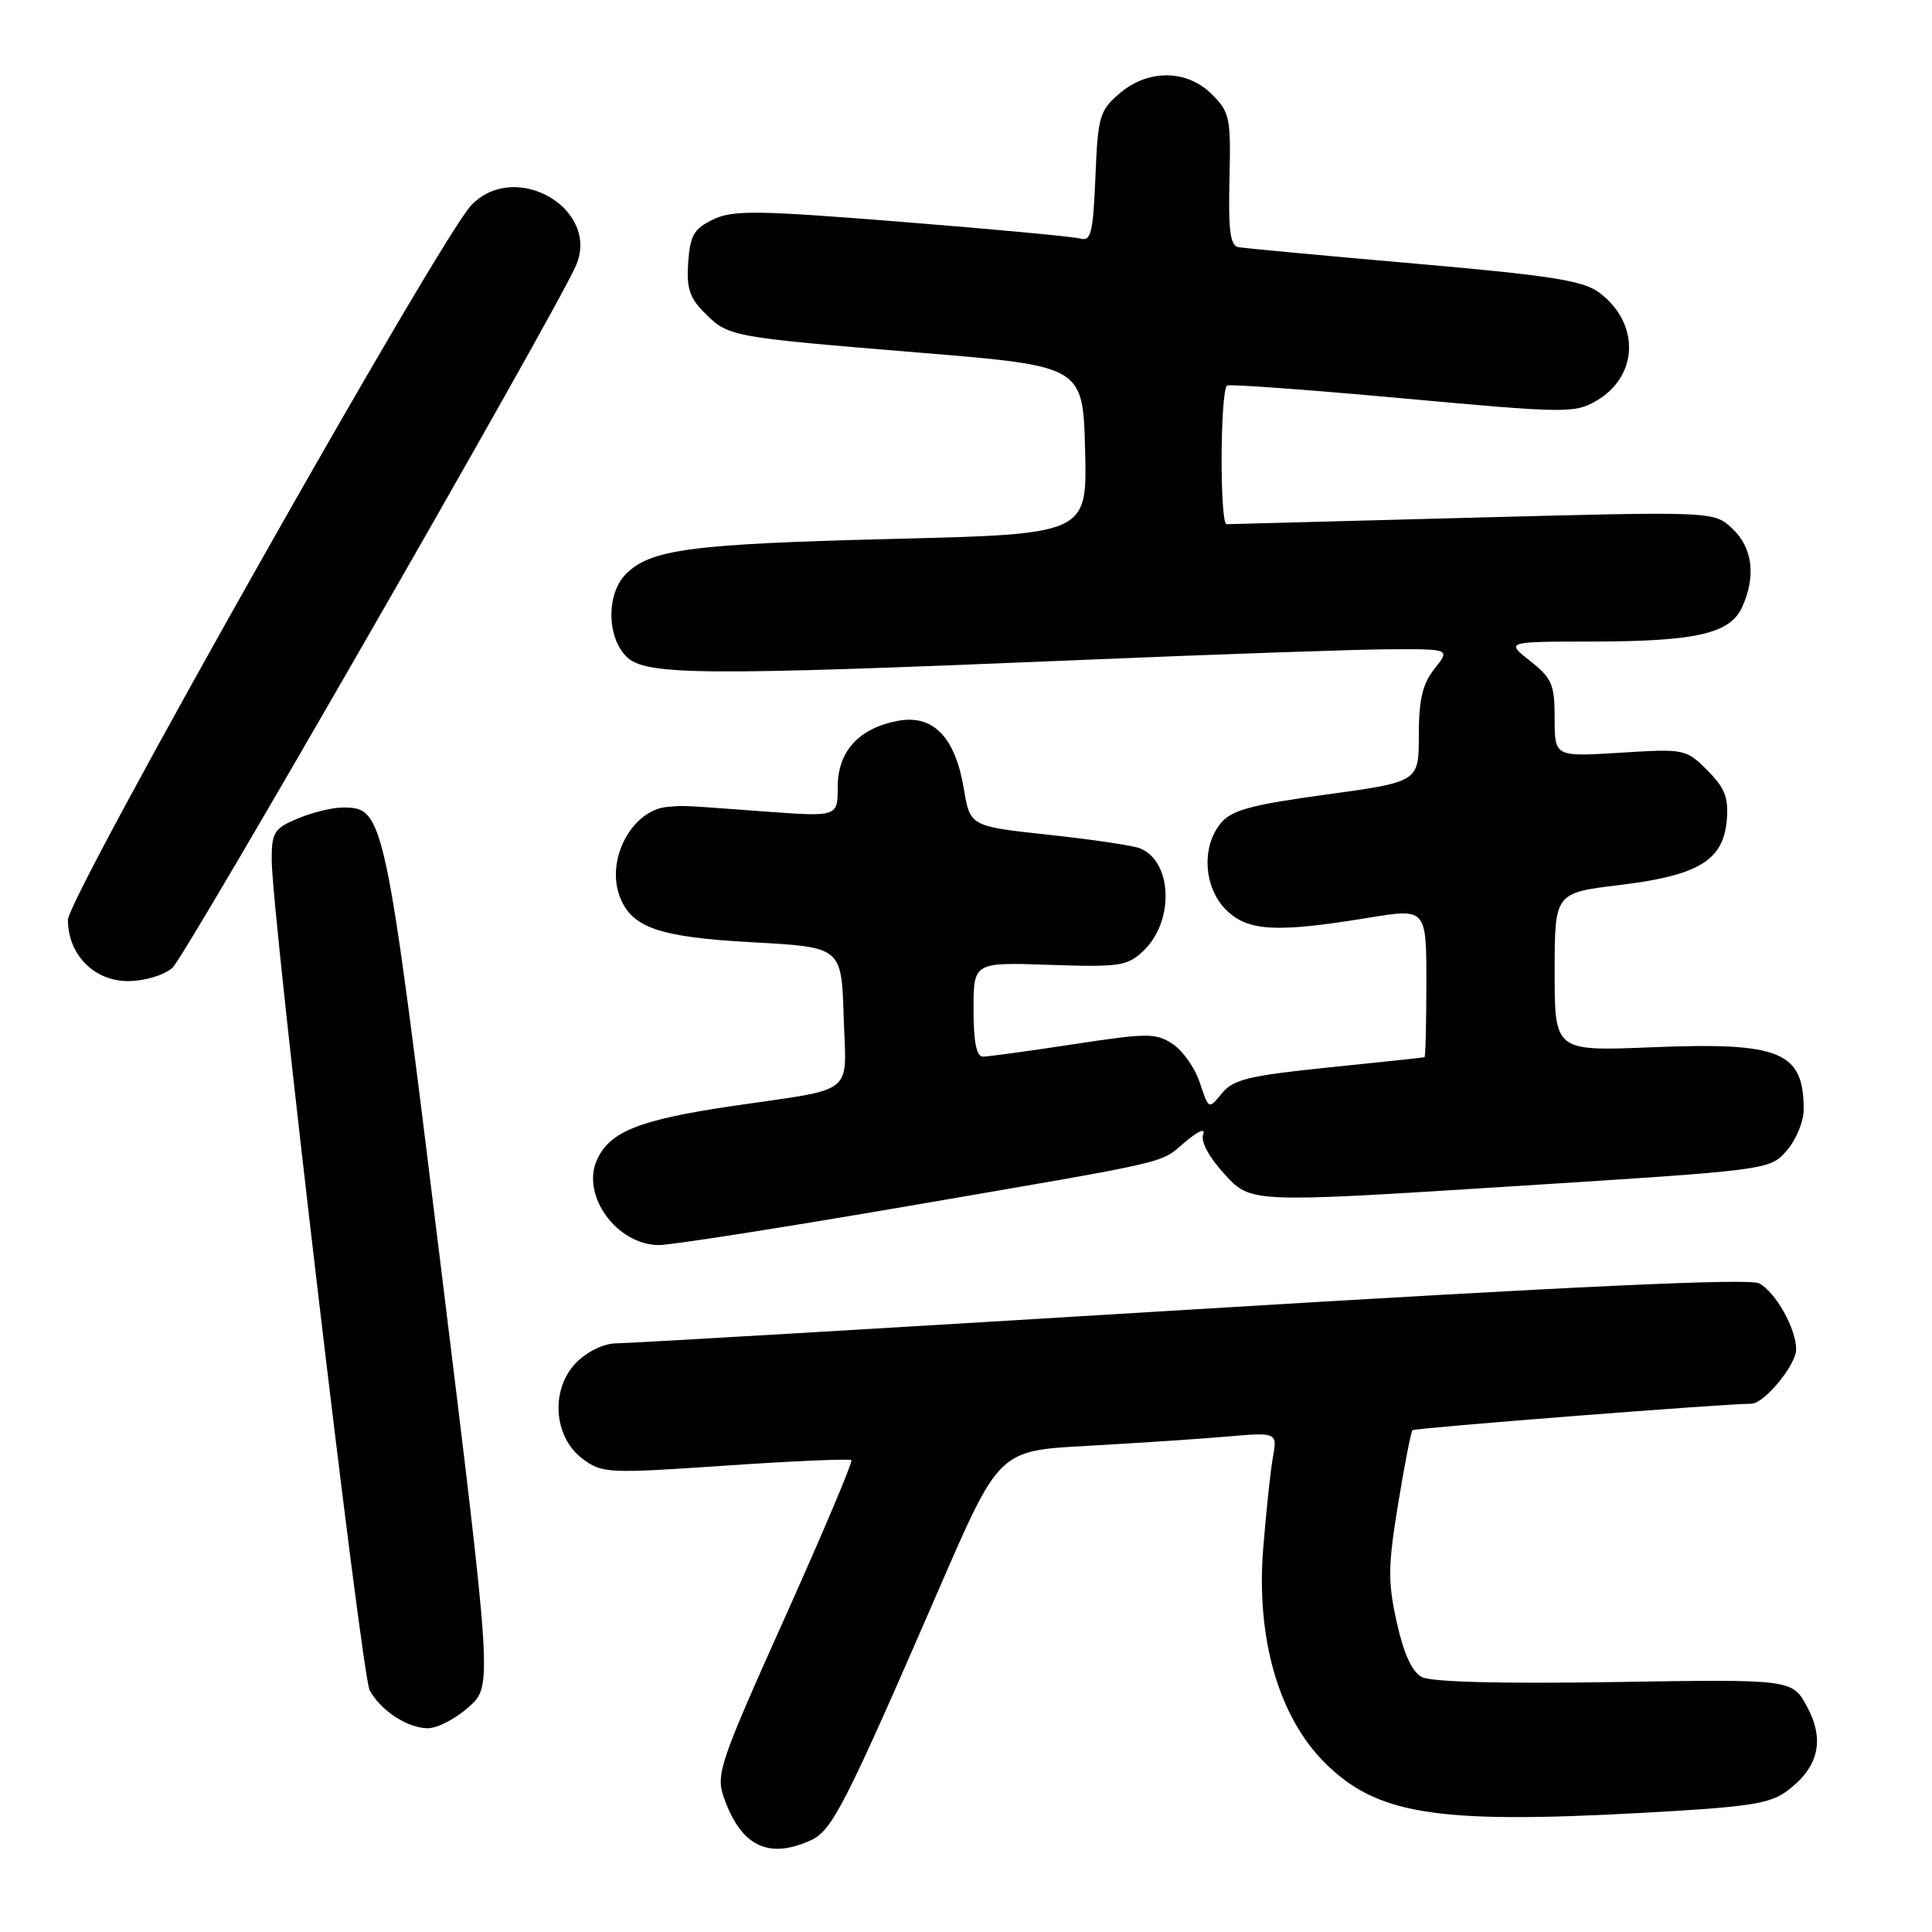 <?xml version="1.0" encoding="UTF-8" standalone="no"?>
<!DOCTYPE svg PUBLIC "-//W3C//DTD SVG 1.1//EN" "http://www.w3.org/Graphics/SVG/1.1/DTD/svg11.dtd" >
<svg xmlns="http://www.w3.org/2000/svg" xmlns:xlink="http://www.w3.org/1999/xlink" version="1.1" viewBox="0 0 256 256">
 <g >
 <path fill="currentColor"
d=" M 107.45 243.84 C 110.27 242.55 111.98 239.21 124.50 210.36 C 132.38 192.22 132.38 192.22 143.94 191.59 C 150.30 191.24 158.60 190.69 162.38 190.37 C 169.26 189.77 169.26 189.77 168.66 193.14 C 168.33 194.99 167.75 200.47 167.37 205.32 C 166.46 217.14 169.43 227.43 175.49 233.52 C 182.38 240.43 190.26 241.70 217.30 240.23 C 231.68 239.45 234.49 239.03 236.80 237.31 C 240.97 234.20 241.83 230.59 239.46 226.18 C 237.49 222.50 237.49 222.50 213.91 222.88 C 198.78 223.12 189.64 222.88 188.39 222.21 C 187.09 221.51 186.00 219.13 185.08 214.98 C 183.89 209.62 183.91 207.52 185.25 199.33 C 186.10 194.13 186.96 189.71 187.16 189.51 C 187.45 189.21 228.57 186.00 232.06 186.00 C 233.76 186.00 238.00 180.86 238.00 178.80 C 238.00 176.06 235.29 171.23 233.10 170.05 C 231.80 169.36 208.80 170.42 157.86 173.52 C 117.51 175.98 83.24 178.00 81.70 178.00 C 80.05 178.00 77.88 179.03 76.40 180.51 C 72.90 184.01 73.30 190.41 77.20 193.30 C 79.79 195.23 80.52 195.27 96.16 194.20 C 105.11 193.59 112.60 193.27 112.81 193.48 C 113.02 193.69 109.05 203.09 103.98 214.38 C 95.39 233.51 94.84 235.12 95.90 238.13 C 98.16 244.62 101.80 246.42 107.45 243.84 Z  M 62.11 226.19 C 65.25 223.39 65.25 223.39 58.38 167.52 C 51.02 107.66 50.88 107.00 45.40 107.00 C 44.04 107.00 41.38 107.65 39.47 108.45 C 36.33 109.76 36.00 110.28 36.00 113.92 C 36.00 121.04 47.90 221.95 48.98 223.96 C 50.42 226.66 54.01 229.00 56.71 229.00 C 57.95 229.00 60.38 227.74 62.11 226.19 Z  M 119.29 159.99 C 156.19 153.65 153.53 154.26 157.03 151.32 C 158.81 149.82 159.77 149.43 159.42 150.34 C 159.07 151.25 160.21 153.35 162.29 155.62 C 165.75 159.39 165.75 159.39 200.12 157.21 C 234.50 155.04 234.50 155.04 236.75 152.46 C 237.99 151.05 239.00 148.60 239.00 147.03 C 239.00 139.33 235.92 138.07 218.84 138.77 C 206.00 139.29 206.00 139.29 206.00 128.80 C 206.00 118.31 206.00 118.31 214.61 117.27 C 225.08 116.00 228.36 114.01 228.81 108.64 C 229.06 105.69 228.55 104.40 226.24 102.08 C 223.40 99.24 223.22 99.21 214.68 99.74 C 206.00 100.28 206.00 100.28 206.00 95.21 C 206.00 90.69 205.65 89.87 202.75 87.58 C 199.50 85.02 199.50 85.02 211.00 85.01 C 224.76 84.99 229.24 83.96 230.84 80.45 C 232.70 76.36 232.24 72.57 229.55 70.05 C 227.11 67.75 227.11 67.75 195.30 68.59 C 177.81 69.05 163.06 69.44 162.53 69.46 C 161.62 69.50 161.67 52.02 162.58 51.09 C 162.80 50.87 173.22 51.63 185.74 52.77 C 207.41 54.76 208.64 54.77 211.49 53.13 C 217.14 49.86 217.34 42.82 211.90 38.77 C 209.76 37.17 205.53 36.51 187.40 34.92 C 175.36 33.87 164.87 32.89 164.10 32.75 C 163.01 32.56 162.75 30.59 162.91 23.77 C 163.11 15.63 162.95 14.86 160.61 12.52 C 157.27 9.18 152.12 9.13 148.31 12.41 C 145.70 14.65 145.47 15.45 145.15 23.45 C 144.84 30.87 144.56 32.01 143.15 31.61 C 142.24 31.36 131.60 30.36 119.50 29.40 C 100.25 27.86 97.13 27.82 94.50 29.08 C 91.96 30.29 91.45 31.17 91.19 34.75 C 90.95 38.16 91.36 39.46 93.36 41.45 C 96.54 44.63 96.63 44.65 122.00 46.74 C 143.50 48.51 143.50 48.51 143.78 59.64 C 144.06 70.77 144.06 70.77 118.28 71.41 C 91.54 72.08 86.22 72.78 82.94 76.06 C 80.35 78.65 80.38 84.38 83.00 87.00 C 85.50 89.50 92.79 89.56 142.00 87.50 C 160.97 86.70 180.02 86.04 184.32 86.03 C 192.15 86.00 192.15 86.00 190.07 88.63 C 188.48 90.65 188.00 92.71 188.00 97.43 C 188.00 103.60 188.00 103.60 175.75 105.28 C 165.70 106.66 163.19 107.34 161.75 109.09 C 159.17 112.23 159.50 117.59 162.45 120.55 C 165.31 123.40 169.07 123.62 181.25 121.62 C 189.00 120.35 189.00 120.35 189.00 130.18 C 189.00 135.58 188.89 140.04 188.75 140.09 C 188.61 140.13 182.91 140.75 176.07 141.44 C 165.45 142.53 163.40 143.03 161.91 144.87 C 160.16 147.02 160.16 147.02 158.99 143.48 C 158.35 141.52 156.72 139.21 155.38 138.33 C 153.14 136.86 152.05 136.87 142.22 138.37 C 136.32 139.27 130.94 140.01 130.25 140.01 C 129.38 140.00 129.00 138.08 129.00 133.75 C 129.00 127.50 129.00 127.50 139.08 127.85 C 148.31 128.16 149.36 128.01 151.47 126.03 C 155.60 122.15 155.39 114.24 151.11 112.43 C 150.23 112.05 144.79 111.24 139.02 110.62 C 128.54 109.49 128.54 109.49 127.71 104.49 C 126.56 97.66 123.66 94.66 119.01 95.51 C 113.81 96.47 111.00 99.55 111.00 104.29 C 111.00 108.24 111.00 108.24 101.25 107.52 C 89.65 106.67 90.95 106.73 88.50 106.91 C 83.80 107.27 80.27 113.79 82.10 118.74 C 83.65 122.92 87.27 124.18 99.74 124.86 C 111.50 125.50 111.50 125.50 111.79 134.67 C 112.12 145.35 113.67 144.11 97.00 146.56 C 84.74 148.37 80.81 149.93 79.11 153.66 C 76.96 158.37 81.70 164.93 87.29 164.98 C 88.83 164.99 103.23 162.74 119.29 159.99 Z  M 22.84 128.25 C 24.53 126.82 72.91 42.66 76.26 35.32 C 79.71 27.77 68.33 21.06 62.45 27.19 C 58.30 31.51 9.00 118.85 9.00 121.88 C 9.00 126.48 12.46 130.00 16.96 130.00 C 19.14 130.00 21.66 129.25 22.84 128.25 Z "/>
</g>
</svg>